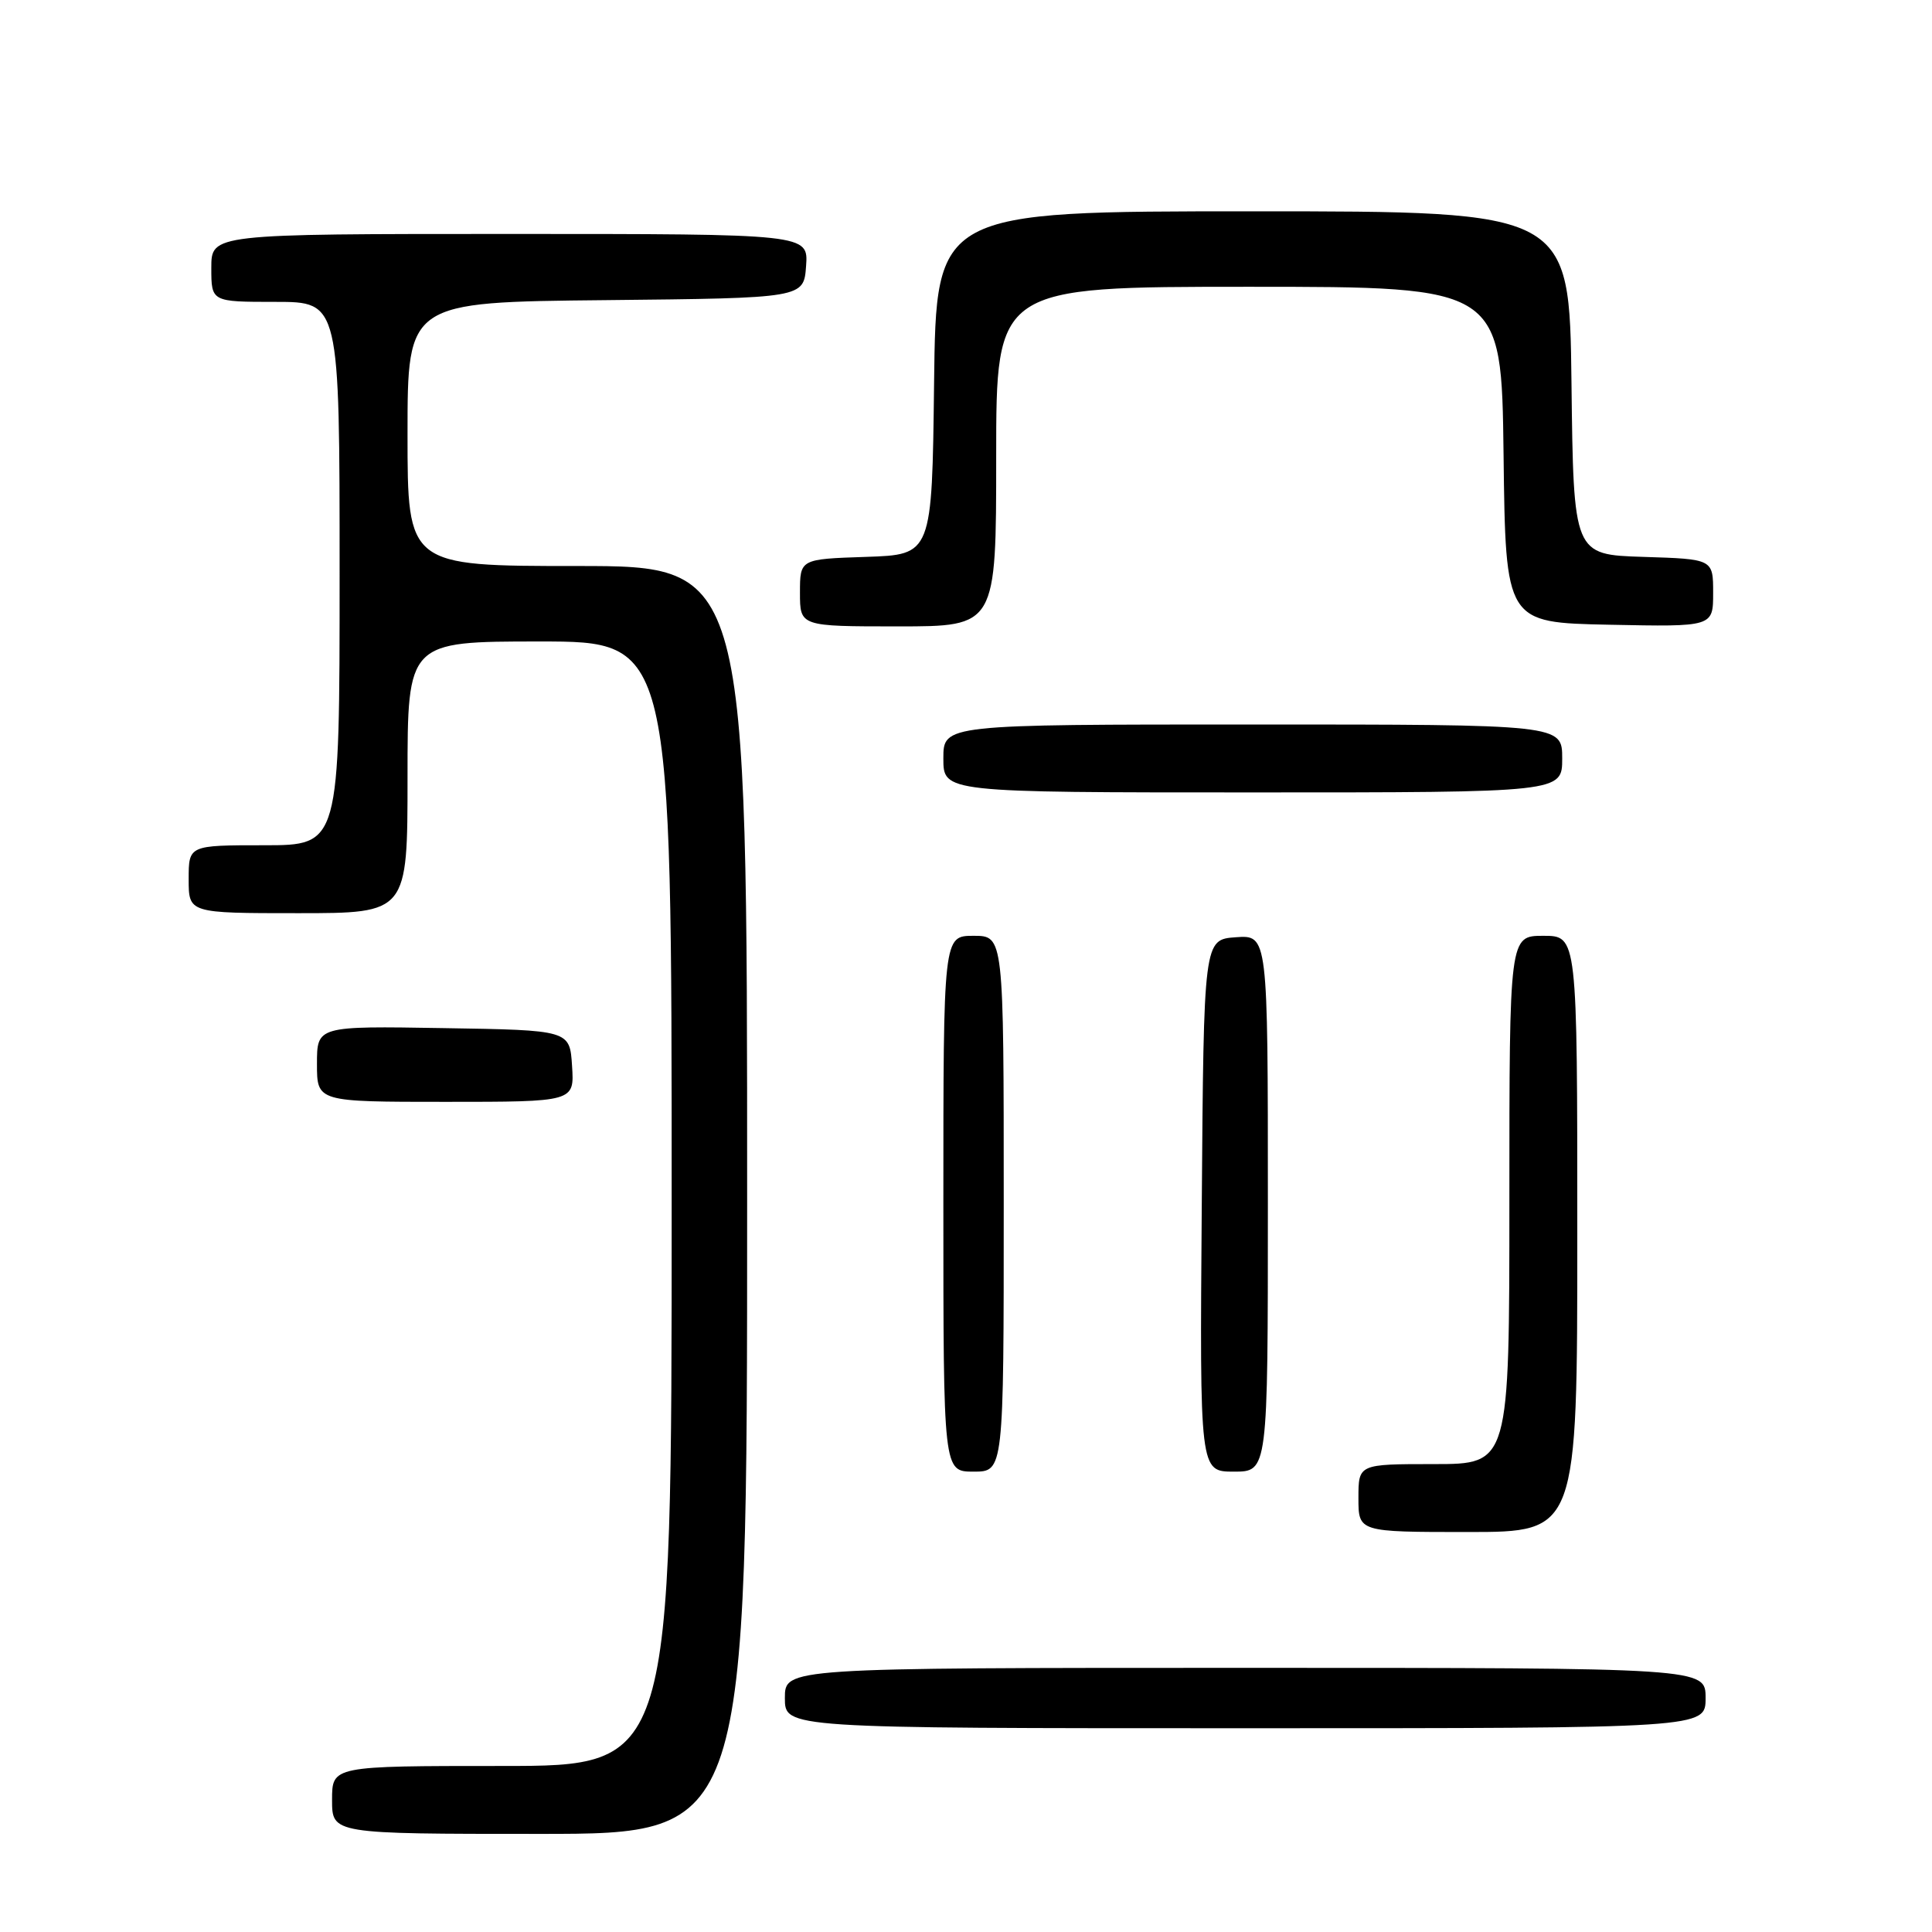 <?xml version="1.0" encoding="UTF-8" standalone="no"?>
<!DOCTYPE svg PUBLIC "-//W3C//DTD SVG 1.1//EN" "http://www.w3.org/Graphics/SVG/1.1/DTD/svg11.dtd" >
<svg xmlns="http://www.w3.org/2000/svg" xmlns:xlink="http://www.w3.org/1999/xlink" version="1.1" viewBox="0 0 256 256">
 <g >
 <path fill="currentColor"
d=" M 99.00 159.00 C 99.00 75.00 99.00 75.00 76.50 75.00 C 54.00 75.00 54.00 75.00 54.00 57.52 C 54.00 40.03 54.00 40.03 80.25 39.77 C 106.50 39.50 106.50 39.50 106.81 35.25 C 107.11 31.00 107.11 31.00 67.56 31.00 C 28.00 31.00 28.00 31.00 28.00 35.50 C 28.00 40.00 28.00 40.00 36.50 40.00 C 45.00 40.00 45.00 40.00 45.00 76.00 C 45.00 112.00 45.00 112.00 35.00 112.00 C 25.00 112.00 25.00 112.00 25.00 116.50 C 25.00 121.00 25.00 121.00 39.50 121.00 C 54.00 121.00 54.00 121.00 54.00 103.00 C 54.00 85.00 54.00 85.00 71.50 85.00 C 89.00 85.00 89.00 85.00 89.00 159.50 C 89.00 234.00 89.00 234.00 66.50 234.00 C 44.00 234.00 44.00 234.00 44.00 238.50 C 44.00 243.00 44.00 243.00 71.50 243.00 C 99.00 243.00 99.00 243.00 99.00 159.00 Z  M 226.00 225.00 C 226.00 221.00 226.00 221.00 165.00 221.00 C 104.00 221.00 104.00 221.00 104.00 225.00 C 104.00 229.00 104.00 229.00 165.00 229.00 C 226.00 229.00 226.00 229.00 226.00 225.00 Z  M 209.00 163.50 C 209.00 124.00 209.00 124.00 204.50 124.00 C 200.00 124.00 200.00 124.00 200.00 159.00 C 200.00 194.00 200.00 194.00 190.00 194.00 C 180.00 194.00 180.00 194.00 180.00 198.50 C 180.00 203.00 180.00 203.00 194.50 203.00 C 209.00 203.00 209.00 203.00 209.00 163.50 Z  M 133.00 159.50 C 133.00 124.00 133.00 124.00 129.00 124.00 C 125.00 124.00 125.00 124.00 125.00 159.50 C 125.00 195.00 125.00 195.00 129.00 195.00 C 133.00 195.00 133.00 195.00 133.00 159.50 Z  M 168.00 159.44 C 168.00 123.89 168.00 123.89 163.75 124.19 C 159.50 124.50 159.50 124.50 159.24 159.75 C 158.97 195.00 158.97 195.00 163.49 195.00 C 168.00 195.00 168.00 195.00 168.00 159.44 Z  M 75.80 141.25 C 75.50 136.50 75.50 136.50 58.75 136.23 C 42.00 135.95 42.00 135.95 42.00 140.98 C 42.00 146.00 42.00 146.00 59.05 146.00 C 76.11 146.00 76.11 146.00 75.80 141.25 Z  M 207.00 100.50 C 207.00 96.00 207.00 96.00 166.00 96.00 C 125.00 96.00 125.00 96.00 125.00 100.50 C 125.00 105.00 125.00 105.00 166.00 105.00 C 207.00 105.00 207.00 105.00 207.00 100.50 Z  M 132.00 60.50 C 132.00 38.00 132.00 38.00 165.48 38.00 C 198.96 38.00 198.96 38.00 199.23 60.25 C 199.50 82.50 199.50 82.50 213.25 82.78 C 227.00 83.06 227.00 83.06 227.00 78.57 C 227.00 74.08 227.00 74.08 217.75 73.79 C 208.50 73.50 208.50 73.50 208.23 50.75 C 207.96 28.00 207.96 28.00 166.00 28.00 C 124.04 28.00 124.04 28.00 123.77 50.75 C 123.50 73.50 123.50 73.50 114.75 73.79 C 106.00 74.08 106.00 74.08 106.00 78.54 C 106.00 83.00 106.00 83.00 119.00 83.00 C 132.00 83.00 132.00 83.00 132.00 60.50 Z "/>
</g>
</svg>